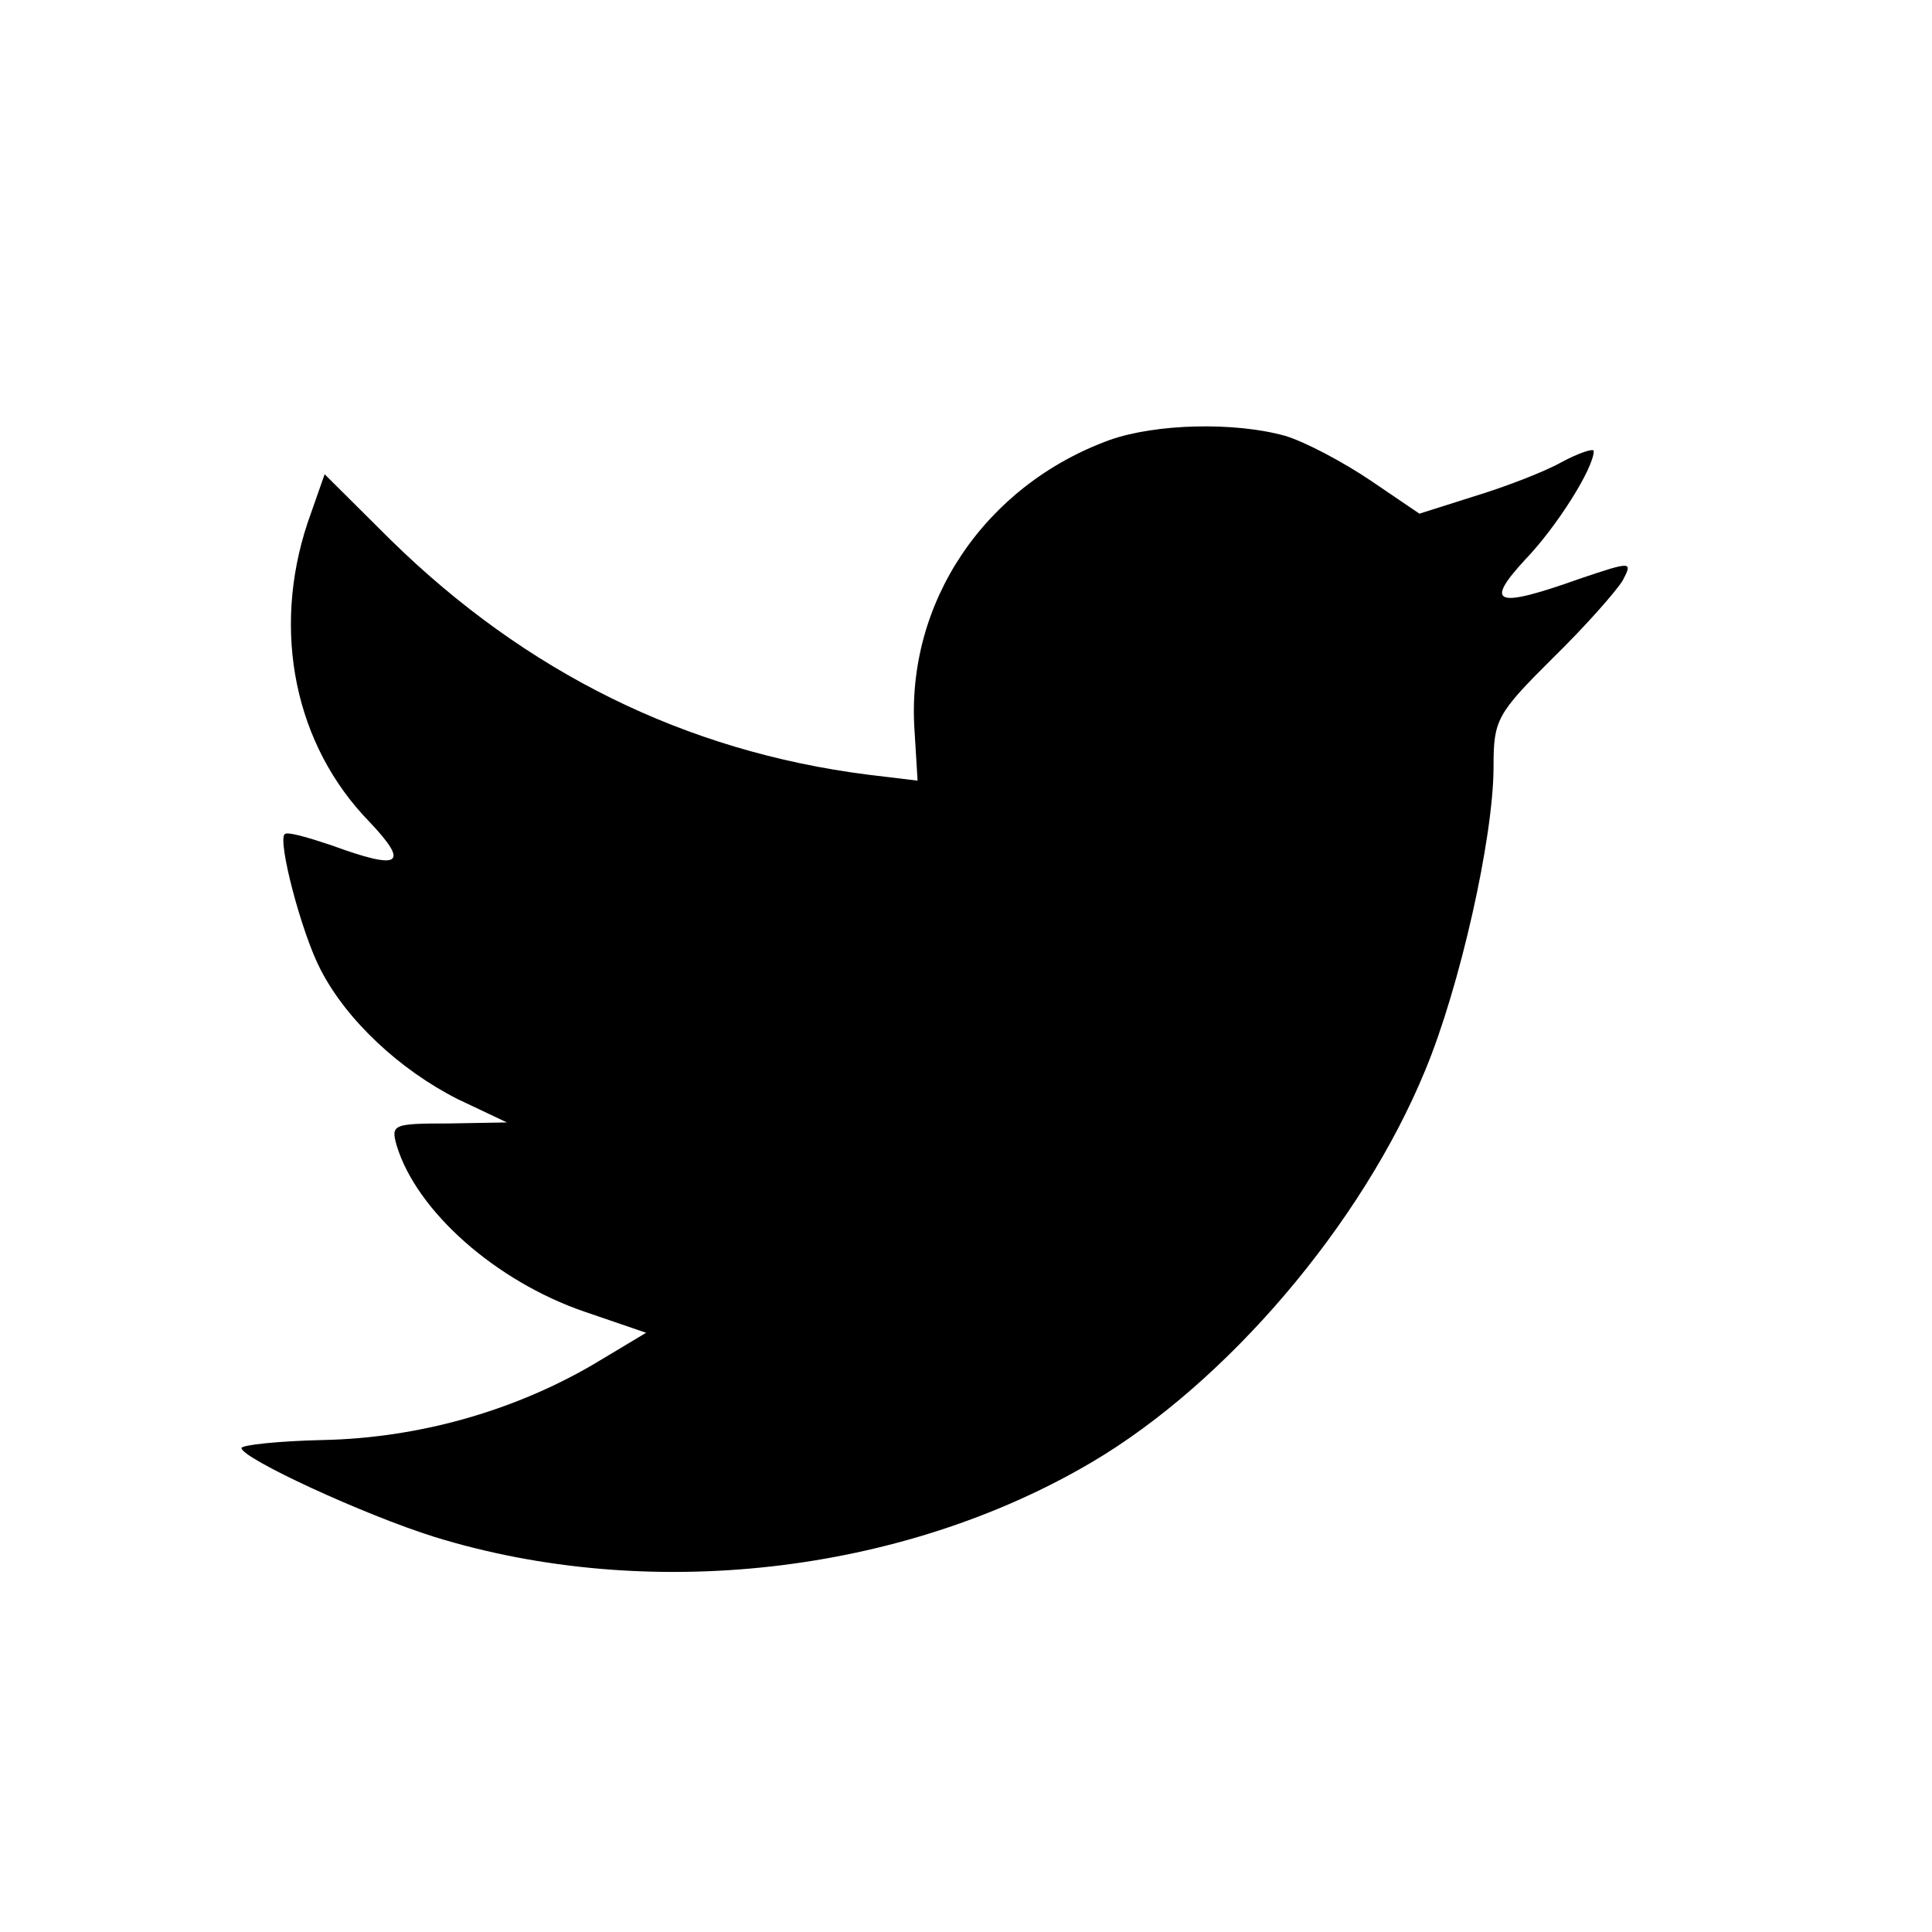 <svg xmlns="http://www.w3.org/2000/svg" width="32" height="32" viewBox="0 0 32 32">
    <defs>
        <filter id="eh6qaxydia">
            <feColorMatrix in="SourceGraphic" values="0 0 0 0 0.537 0 0 0 0 0.514 0 0 0 0 0.58 0 0 0 1 0"/>
        </filter>
    </defs>
    <g fill="none" fill-rule="evenodd">
        <g>
            <g>
                <g filter="url(#eh6qaxydia)" transform="translate(-529 -727) translate(235 183) translate(0 544)">
                    <g>
                        <path fill="#000" d="M15.148 12.11l.05.82-.83-.1c-3.019-.386-5.656-1.692-7.896-3.886L5.377 7.855l-.282.804c-.597 1.792-.216 3.685 1.029 4.958.663.703.514.804-.63.385-.4-.134-.747-.235-.78-.184-.117.117.281 1.641.597 2.244.431.837 1.31 1.658 2.272 2.144l.813.385-.962.017c-.929 0-.962.017-.863.368.332 1.089 1.643 2.245 3.103 2.747l1.028.352-.895.536c-1.328.77-2.887 1.206-4.447 1.24-.746.016-1.36.083-1.36.133 0 .168 2.024 1.106 3.202 1.474 3.534 1.089 7.73.62 10.883-1.24 2.24-1.322 4.48-3.952 5.524-6.498.564-1.356 1.129-3.835 1.129-5.024 0-.77.05-.871.978-1.793.548-.535 1.062-1.122 1.162-1.29.166-.317.149-.317-.697-.033-1.41.503-1.61.436-.913-.318.515-.536 1.129-1.507 1.129-1.792 0-.05-.25.033-.531.184-.299.168-.963.419-1.46.57l-.896.284-.813-.552c-.448-.302-1.078-.637-1.41-.737-.846-.235-2.14-.201-2.903.067-2.074.753-3.385 2.696-3.236 4.823z" transform="translate(294)"/>
                    </g>
                </g>
            </g>
        </g>
    </g>
</svg>
